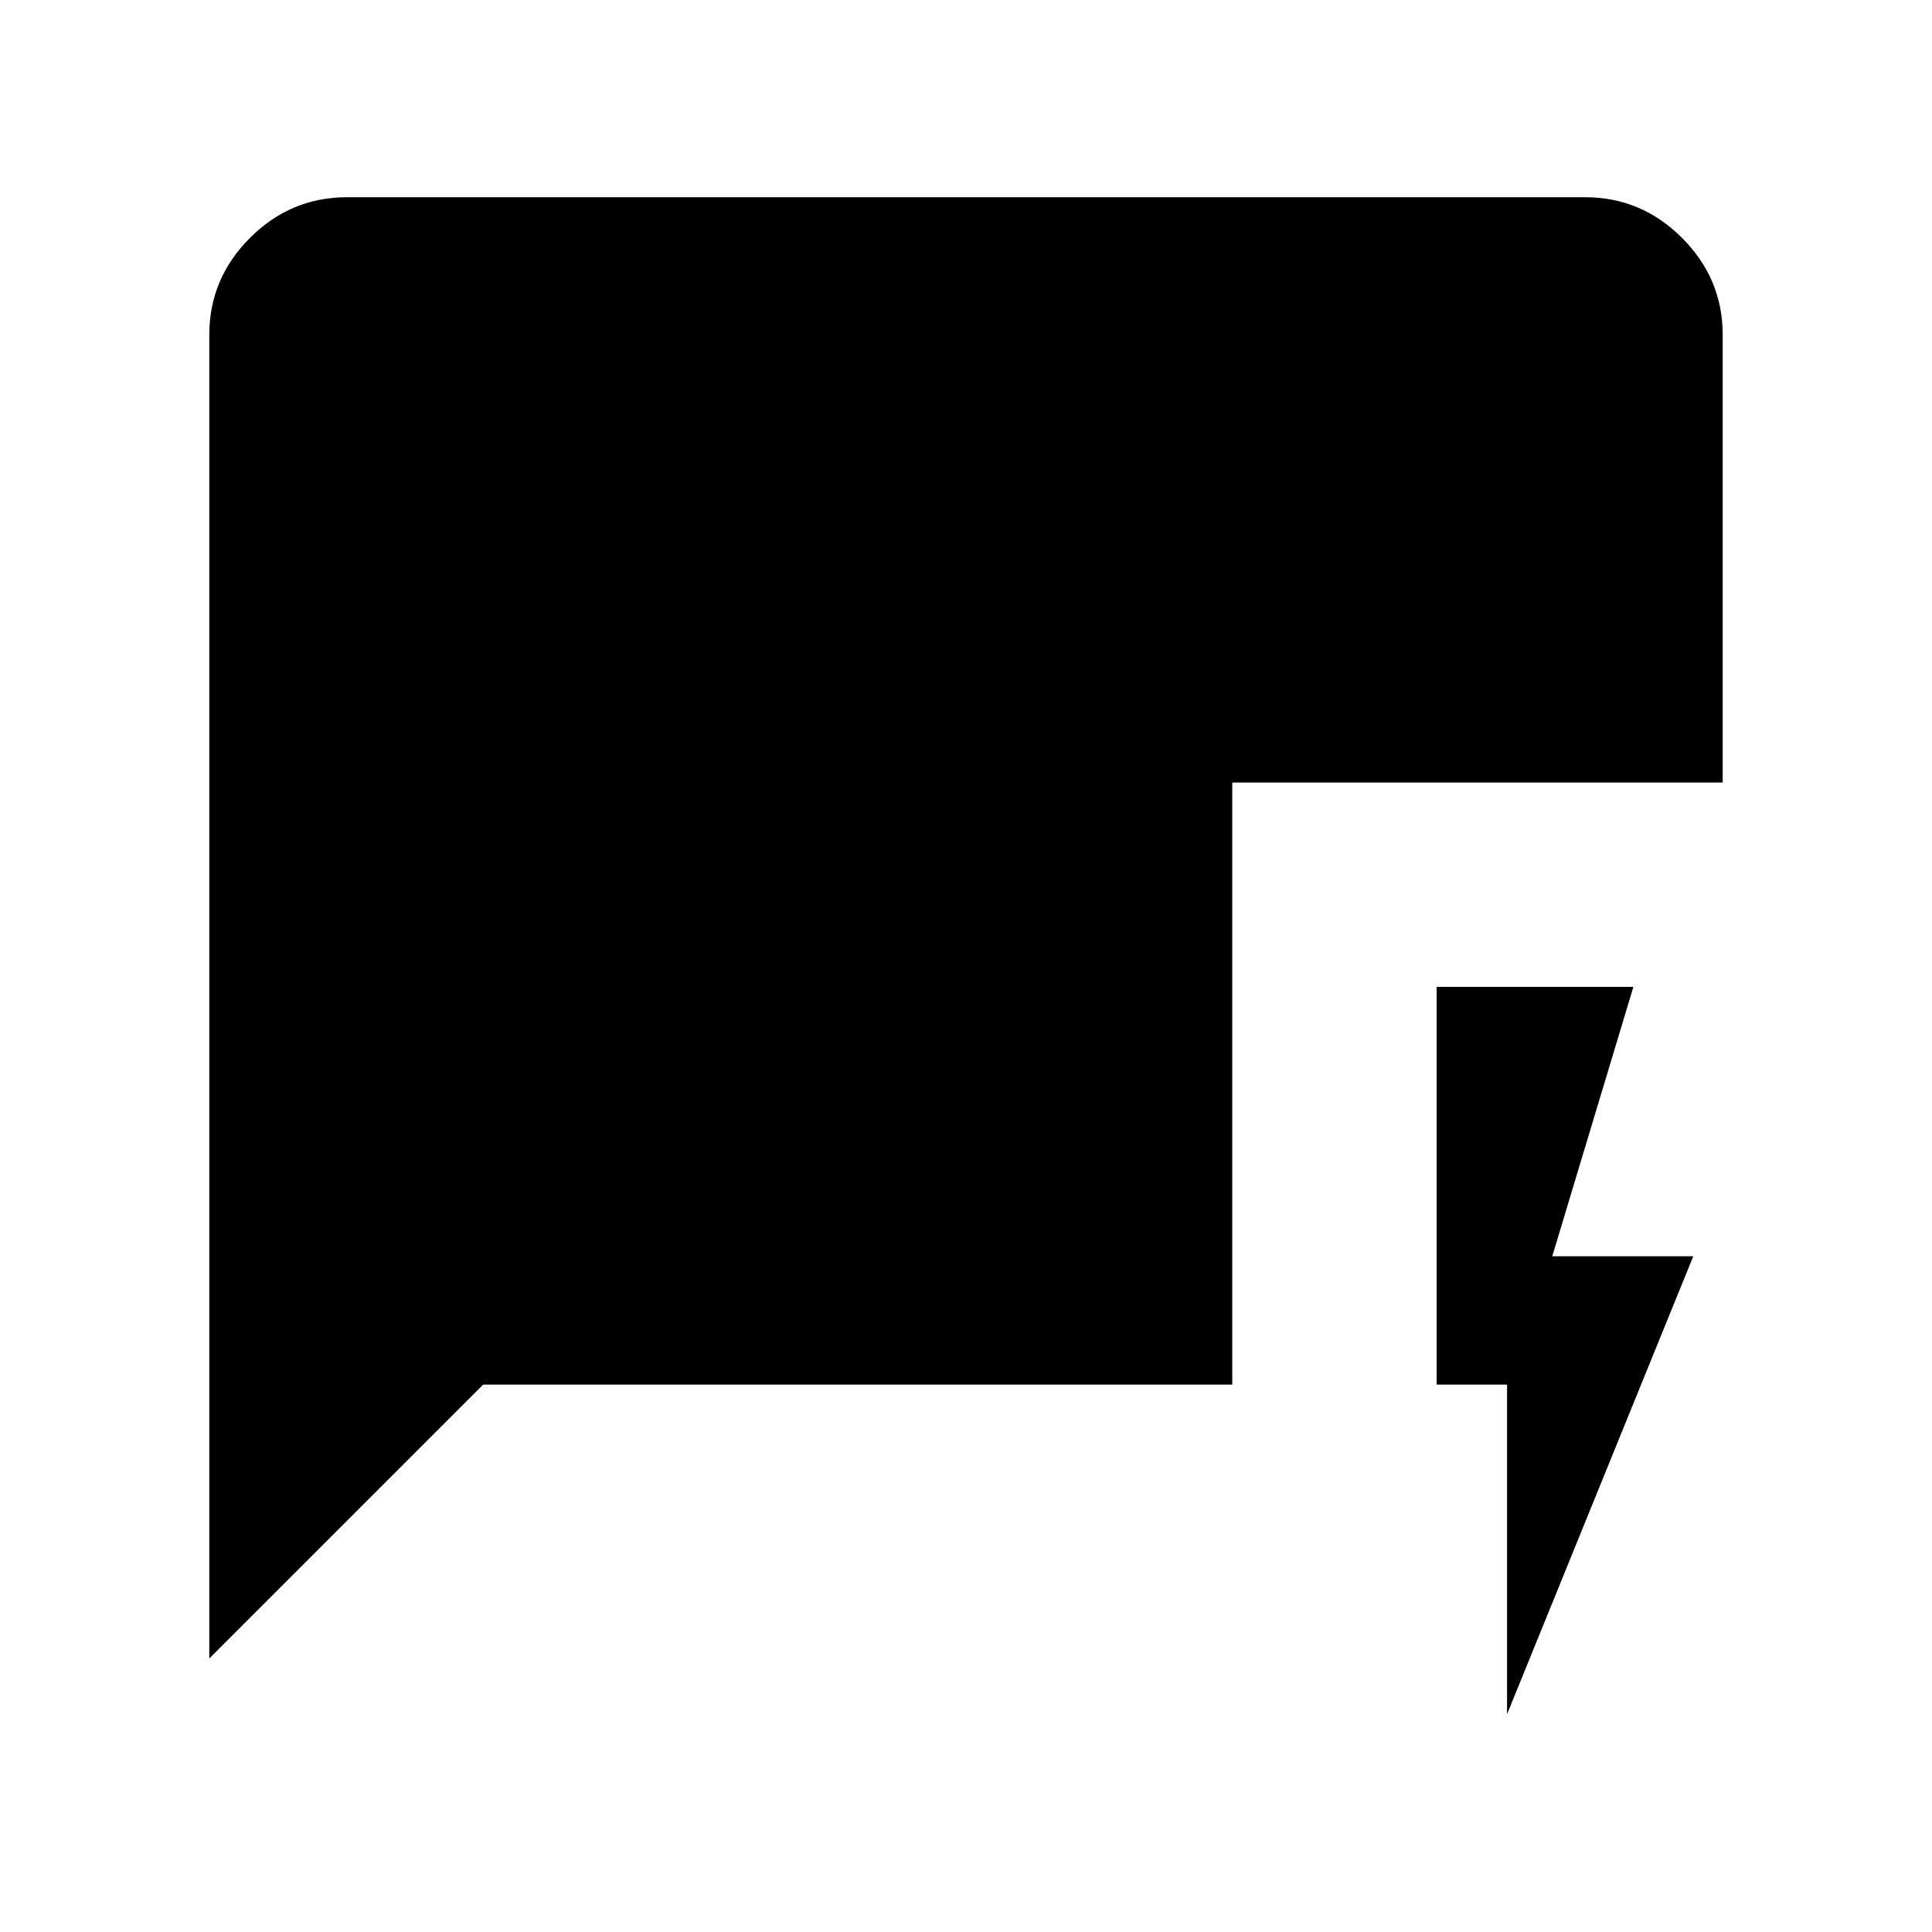 <svg xmlns="http://www.w3.org/2000/svg" height="48" viewBox="0 -960 960 960" width="48"><path d="M748.85-108.23V-272h-35v-197.62h97.77l-40.31 133.85h70.07l-92.53 227.54ZM104-135.92v-657.7q0-27.95 20.21-48.17Q144.43-862 172.38-862h615.24q27.95 0 48.17 20.21Q856-821.57 856-793.62v222.47H612.31V-272H240.08L104-135.92Z"/></svg>